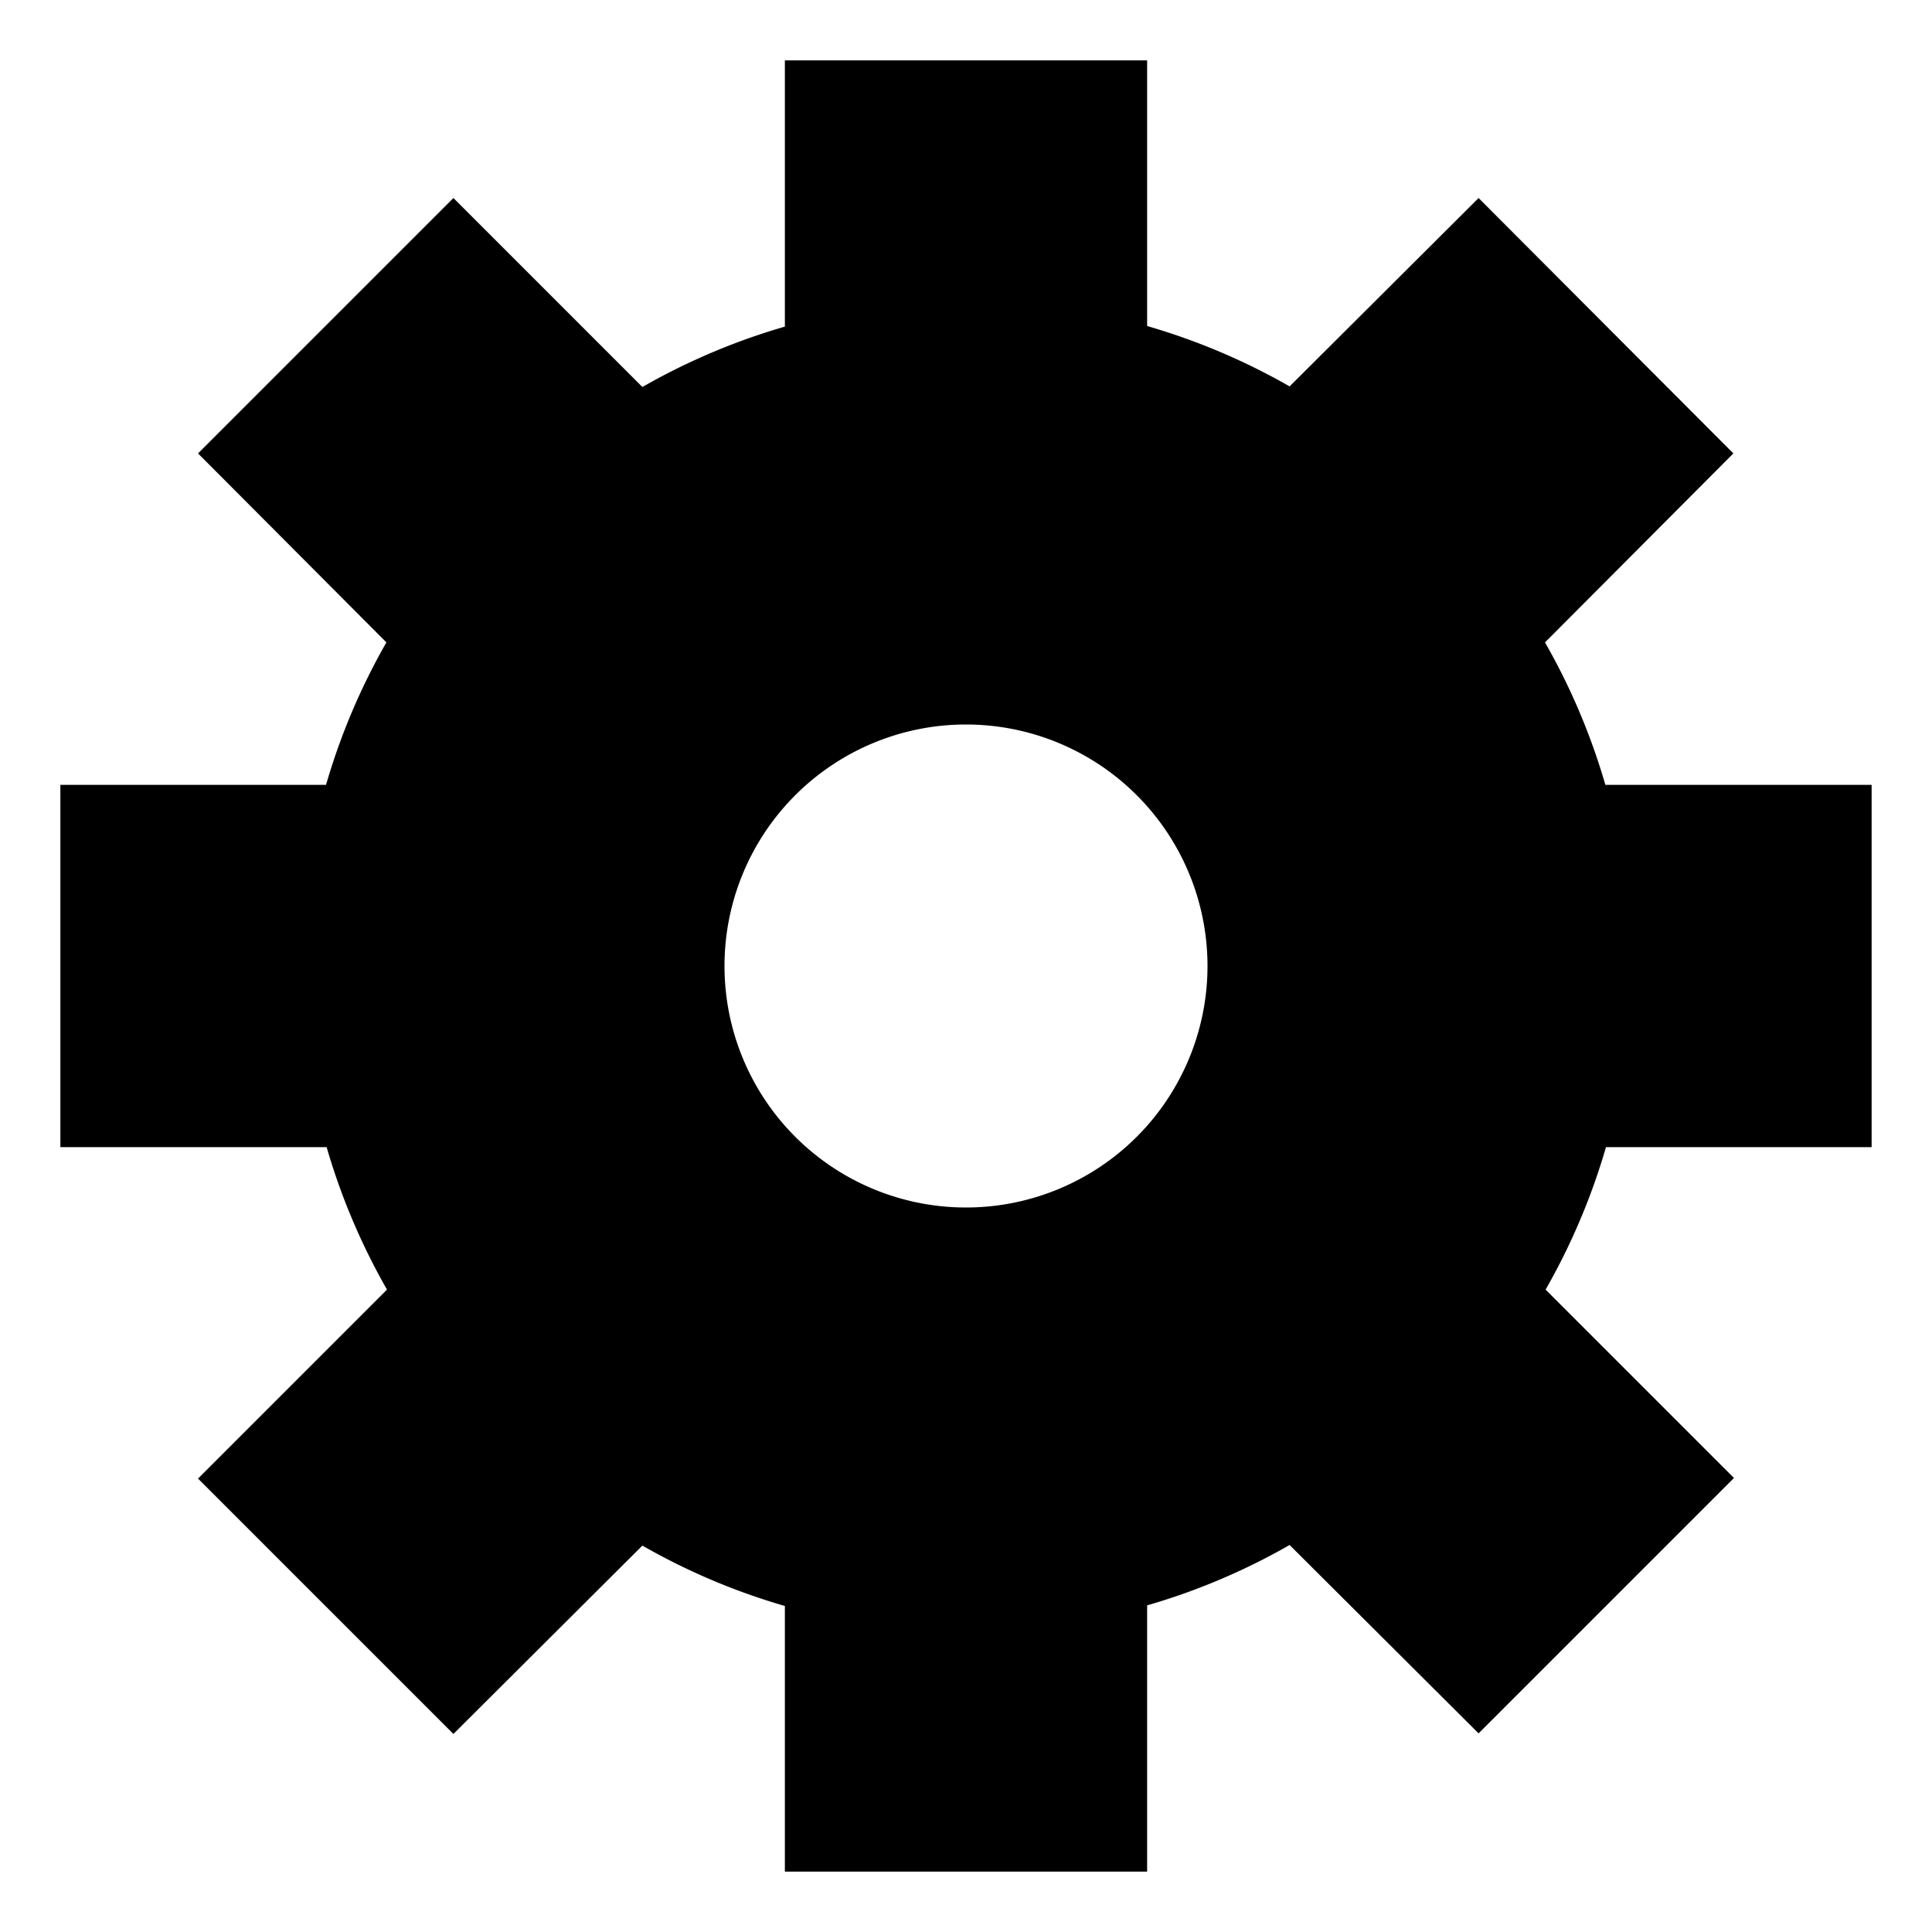 <svg xmlns="http://www.w3.org/2000/svg" viewBox="0 0 32 32"><path d="M31,19V13H26.59a10.82,10.82,0,0,0-1-2.36l3.12-3.13L24.49,3.28,21.36,6.4a10.77,10.77,0,0,0-2.36-1V1H13V5.41a10.77,10.77,0,0,0-2.36,1L7.51,3.28,3.28,7.51,6.4,10.64a10.82,10.82,0,0,0-1,2.36H1v6H5.41a10.82,10.82,0,0,0,1,2.36L3.28,24.49l4.23,4.23,3.13-3.12a10.77,10.77,0,0,0,2.36,1V31h6V26.59a10.77,10.77,0,0,0,2.36-1l3.13,3.12,4.23-4.23L25.6,21.36a10.82,10.82,0,0,0,1-2.36ZM20,16a4,4,0,1,1-4-4A4,4,0,0,1,20,16Z" data-name="Layer 10"/></svg>